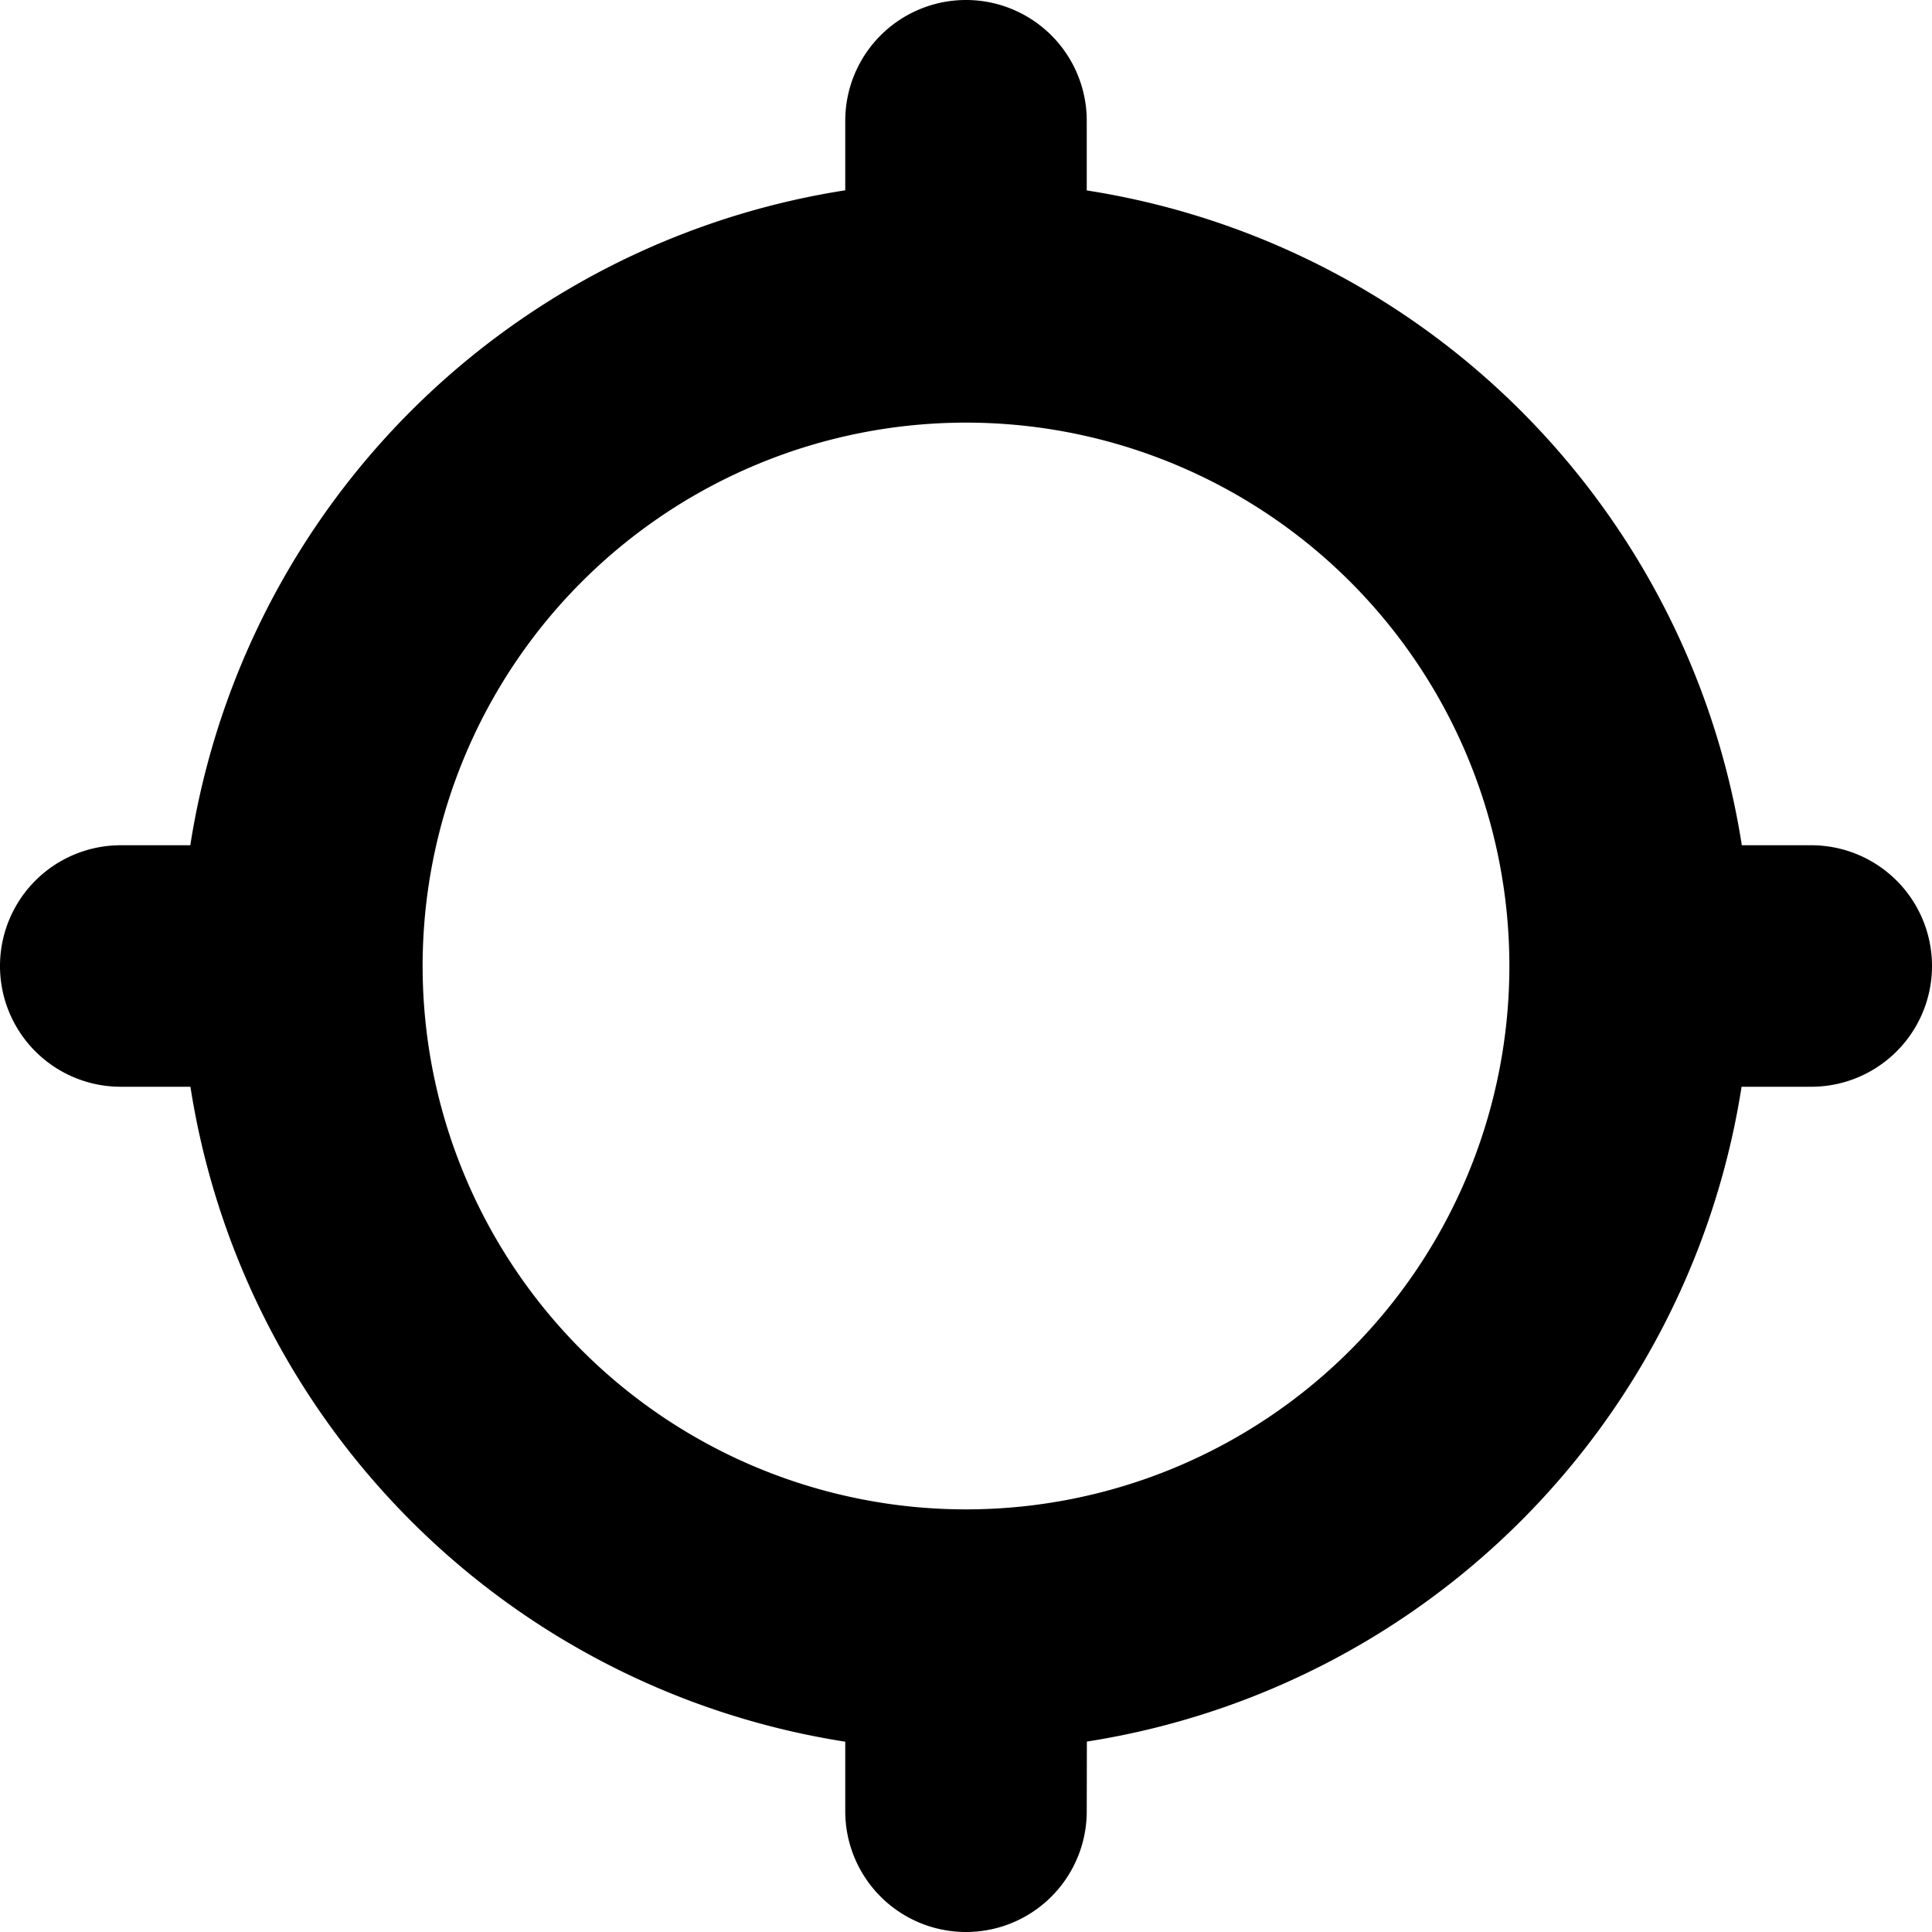 <svg xmlns="http://www.w3.org/2000/svg" width="16" height="16" viewBox="0 0 16 16">
    <path fill-rule="nonzero" d="M8 0a1 1 0 0 1 1 1v.577A6.505 6.505 0 0 1 14.425 7H15a1 1 0 0 1 0 2h-.577a6.505 6.505 0 0 1-5.422 5.423L9 15a1 1 0 0 1-2 0v-.576A6.505 6.505 0 0 1 1.577 9L1 9a1 1 0 1 1 0-2h.576A6.505 6.505 0 0 1 7 1.576V1a1 1 0 0 1 1-1zm0 3.5a4.5 4.5 0 1 0 0 9 4.5 4.5 0 0 0 0-9z"/>
</svg>
